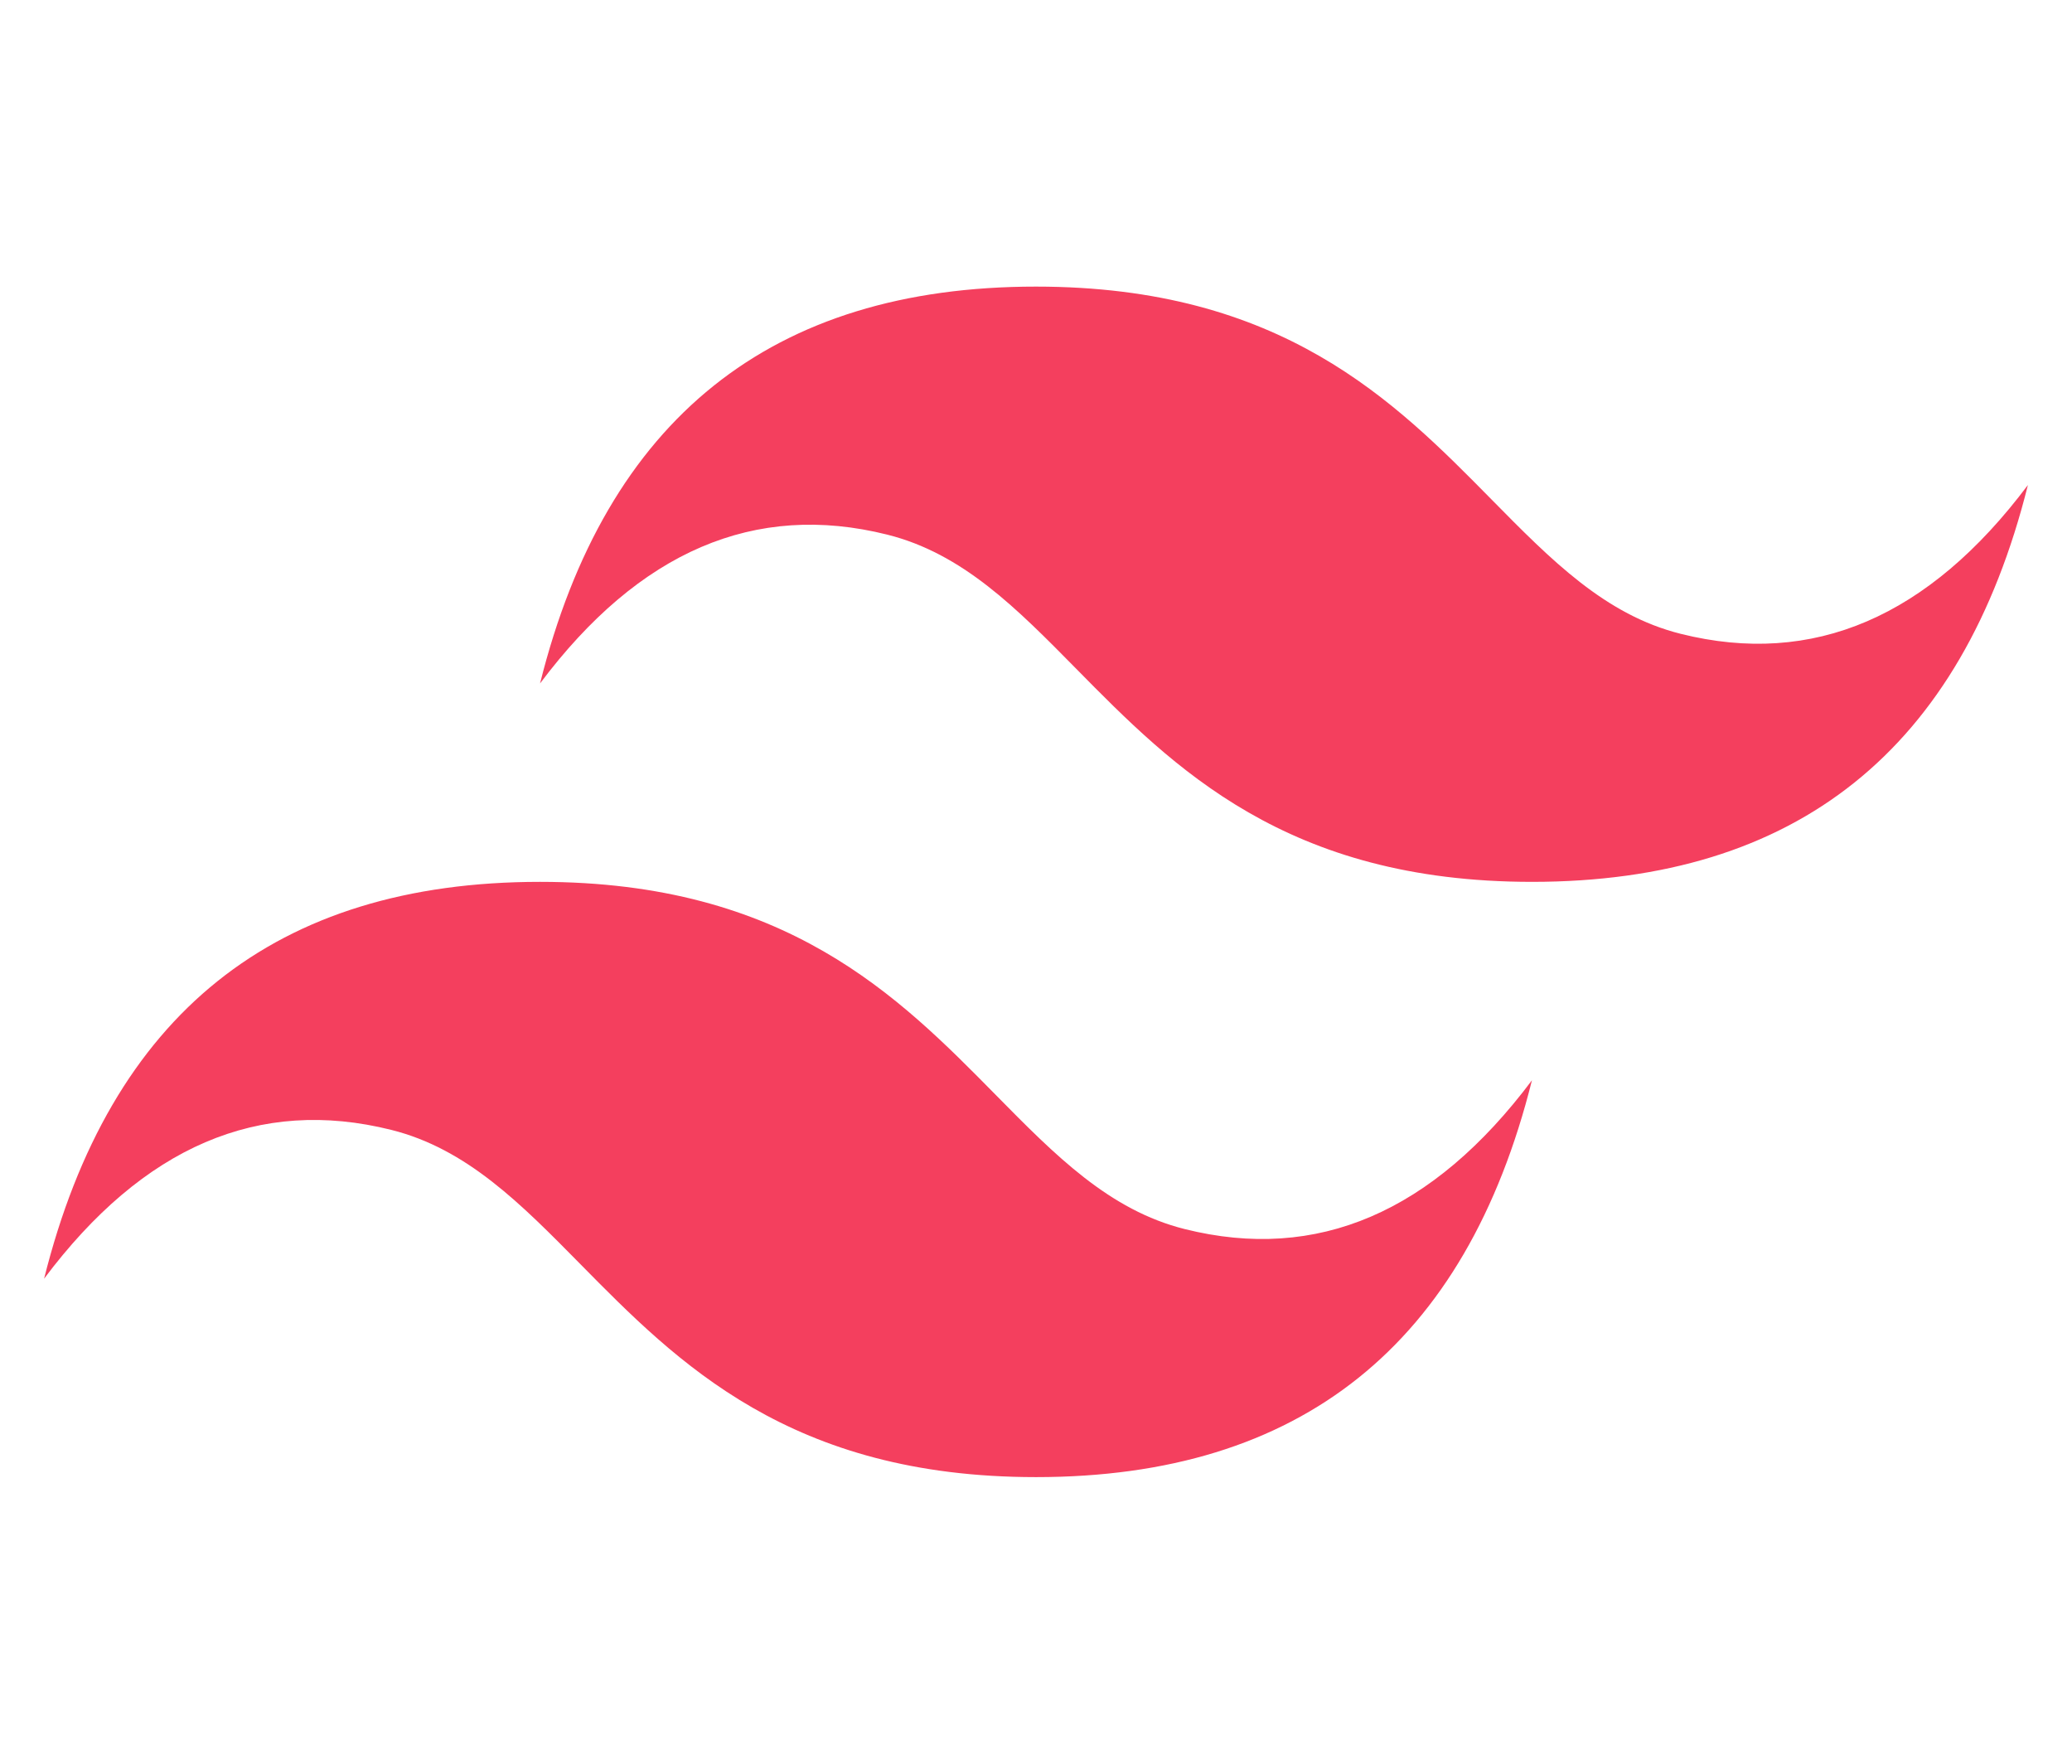 <svg viewBox="0 0 47 40" fill="none" xmlns="http://www.w3.org/2000/svg">
    <path fill="#f43f5e" d="M23.5 6.5C17.5 6.5 13.75 9.5 12.25 15.5C14.5 12.5 17.125 11.375 20.125 12.125C21.837 12.553 23.06 13.795 24.414 15.169C26.62 17.408 29.173 20 34.75 20C40.75 20 44.5 17 46 11C43.75 14 41.125 15.125 38.125 14.375C36.413 13.947 35.19 12.705 33.836 11.331C31.63 9.092 29.077 6.5 23.5 6.5ZM12.25 20C6.25 20 2.5 23 1 29C3.25 26 5.875 24.875 8.875 25.625C10.587 26.053 11.81 27.295 13.164 28.669C15.37 30.908 17.923 33.5 23.5 33.5C29.5 33.5 33.25 30.5 34.75 24.5C32.5 27.5 29.875 28.625 26.875 27.875C25.163 27.447 23.94 26.205 22.586 24.831C20.38 22.592 17.827 20 12.25 20Z"/>
    <defs>
        <linearGradient id="%%GRADIENT_ID%%" x1="33.999" x2="1" y1="16.181" y2="16.181"
            gradientUnits="userSpaceOnUse">
            <stop stop-color="%%GRADIENT_TO%%" />
            <stop offset="1" stop-color="%%GRADIENT_FROM%%" />
        </linearGradient>
    </defs>
</svg>